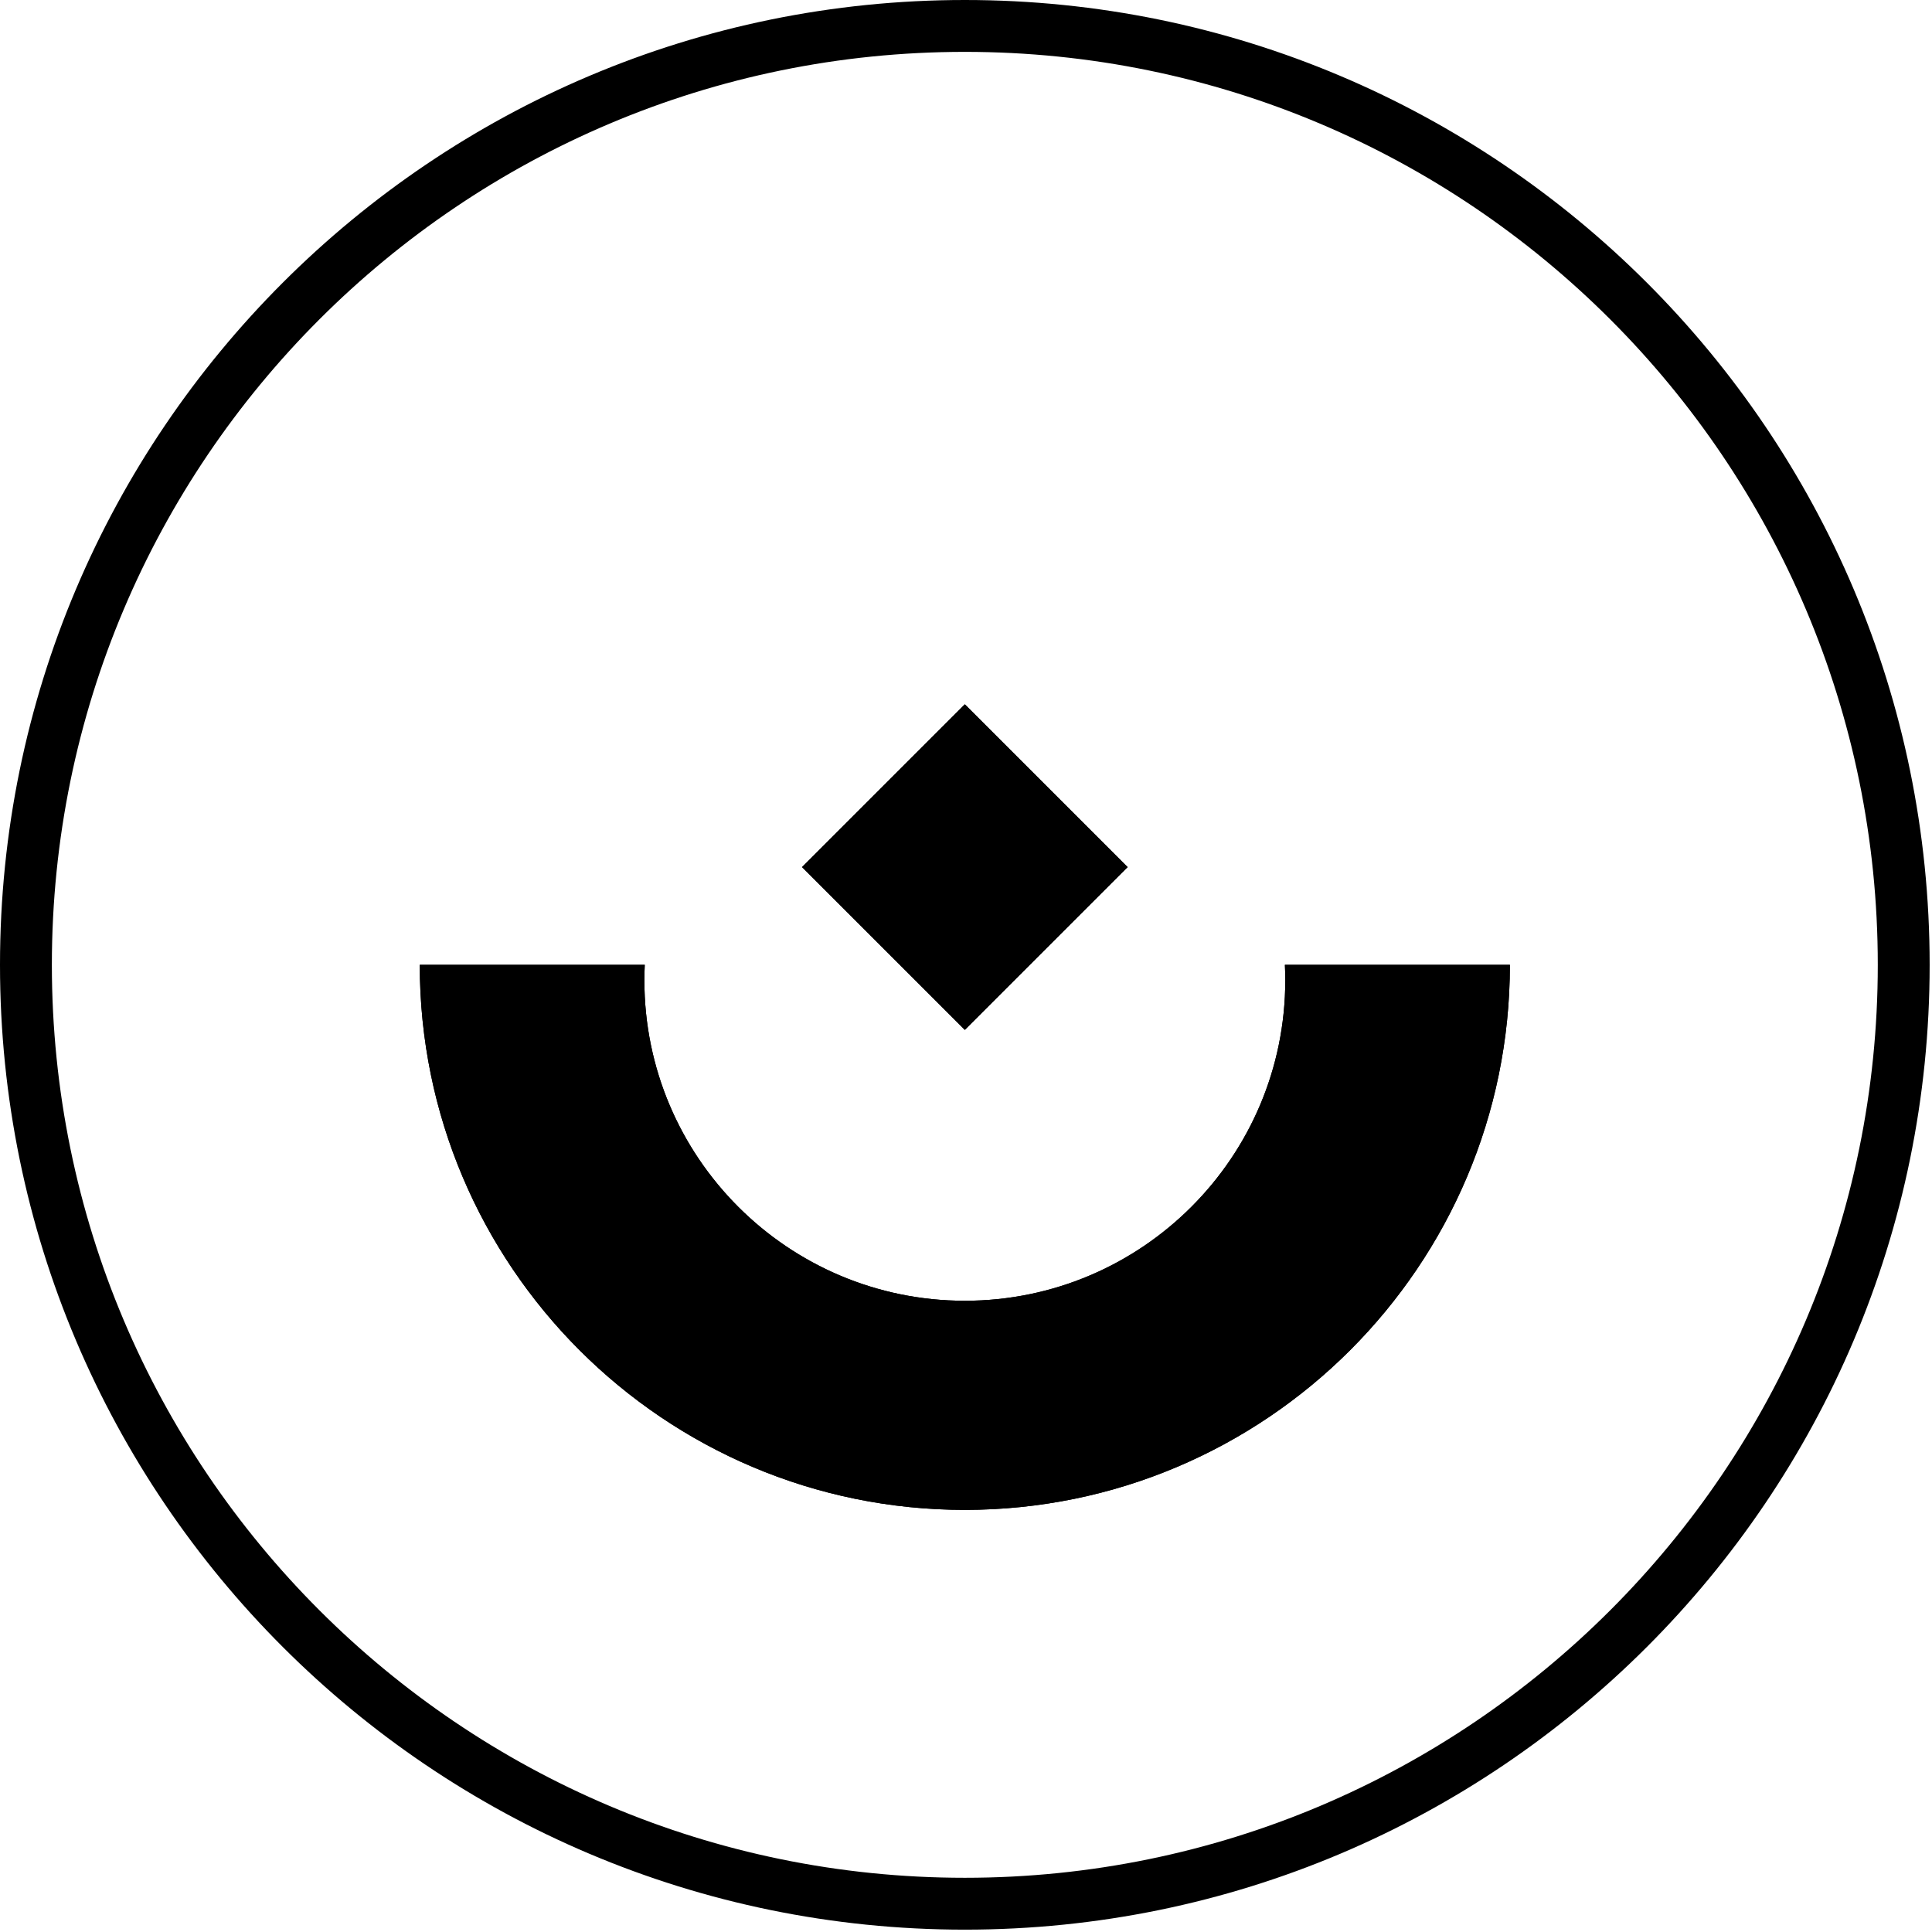 <?xml version="1.0" encoding="UTF-8" standalone="no"?><!DOCTYPE svg PUBLIC "-//W3C//DTD SVG 1.1//EN" "http://www.w3.org/Graphics/SVG/1.1/DTD/svg11.dtd"><svg width="100%" height="100%" viewBox="0 0 596 596" version="1.1" xmlns="http://www.w3.org/2000/svg" xmlns:xlink="http://www.w3.org/1999/xlink" xml:space="preserve" xmlns:serif="http://www.serif.com/" style="fill-rule:evenodd;clip-rule:evenodd;stroke-linejoin:round;stroke-miterlimit:2;"><path d="M396.374,297.638l69.41,-0c-0,92.802 -75.344,168.146 -168.146,168.146c-92.802,-0 -168.146,-75.344 -168.146,-168.146l69.409,-0c-0.079,1.578 -0.117,3.173 -0.117,4.777c0,54.559 44.295,98.854 98.854,98.854c54.559,-0 98.853,-44.295 98.853,-98.854c0,-1.604 -0.038,-3.199 -0.117,-4.777Z"/><path d="M396.374,297.638l69.41,-0c-0,92.802 -75.344,168.146 -168.146,168.146c-92.802,-0 -168.146,-75.344 -168.146,-168.146l69.409,-0c-0.079,1.578 -0.117,3.173 -0.117,4.777c0,54.559 44.295,98.854 98.854,98.854c54.559,-0 98.853,-44.295 98.853,-98.854c0,-1.604 -0.038,-3.199 -0.117,-4.777Zm15.57,16l37.007,-0c-8.007,76.463 -72.745,136.146 -151.313,136.146c-78.568,-0 -143.307,-59.683 -151.313,-136.146l37.007,-0c5.64,58.128 54.701,103.631 114.306,103.631c59.605,-0 108.666,-45.503 114.306,-103.631Z"/><path d="M297.638,0c164.271,0 297.638,133.367 297.638,297.638c-0,164.271 -133.367,297.638 -297.638,297.638c-164.271,-0 -297.638,-133.367 -297.638,-297.638c0,-164.271 133.367,-297.638 297.638,-297.638Zm-0,16c155.44,0 281.638,126.198 281.638,281.638c-0,155.44 -126.198,281.638 -281.638,281.638c-155.44,-0 -281.638,-126.198 -281.638,-281.638c0,-155.44 126.198,-281.638 281.638,-281.638Z"/><path d="M297.638,217.269l-50.22,50.22l50.22,50.22l50.22,-50.22l-50.22,-50.22Z"/><path d="M297.638,217.269l-50.22,50.22l50.22,50.22l50.22,-50.22l-50.22,-50.22Zm-0,22.627l27.593,27.593c-0,0 -16.106,16.106 -27.593,27.593c-0,-0 -27.593,-27.593 -27.593,-27.593l27.593,-27.593Z"/></svg>